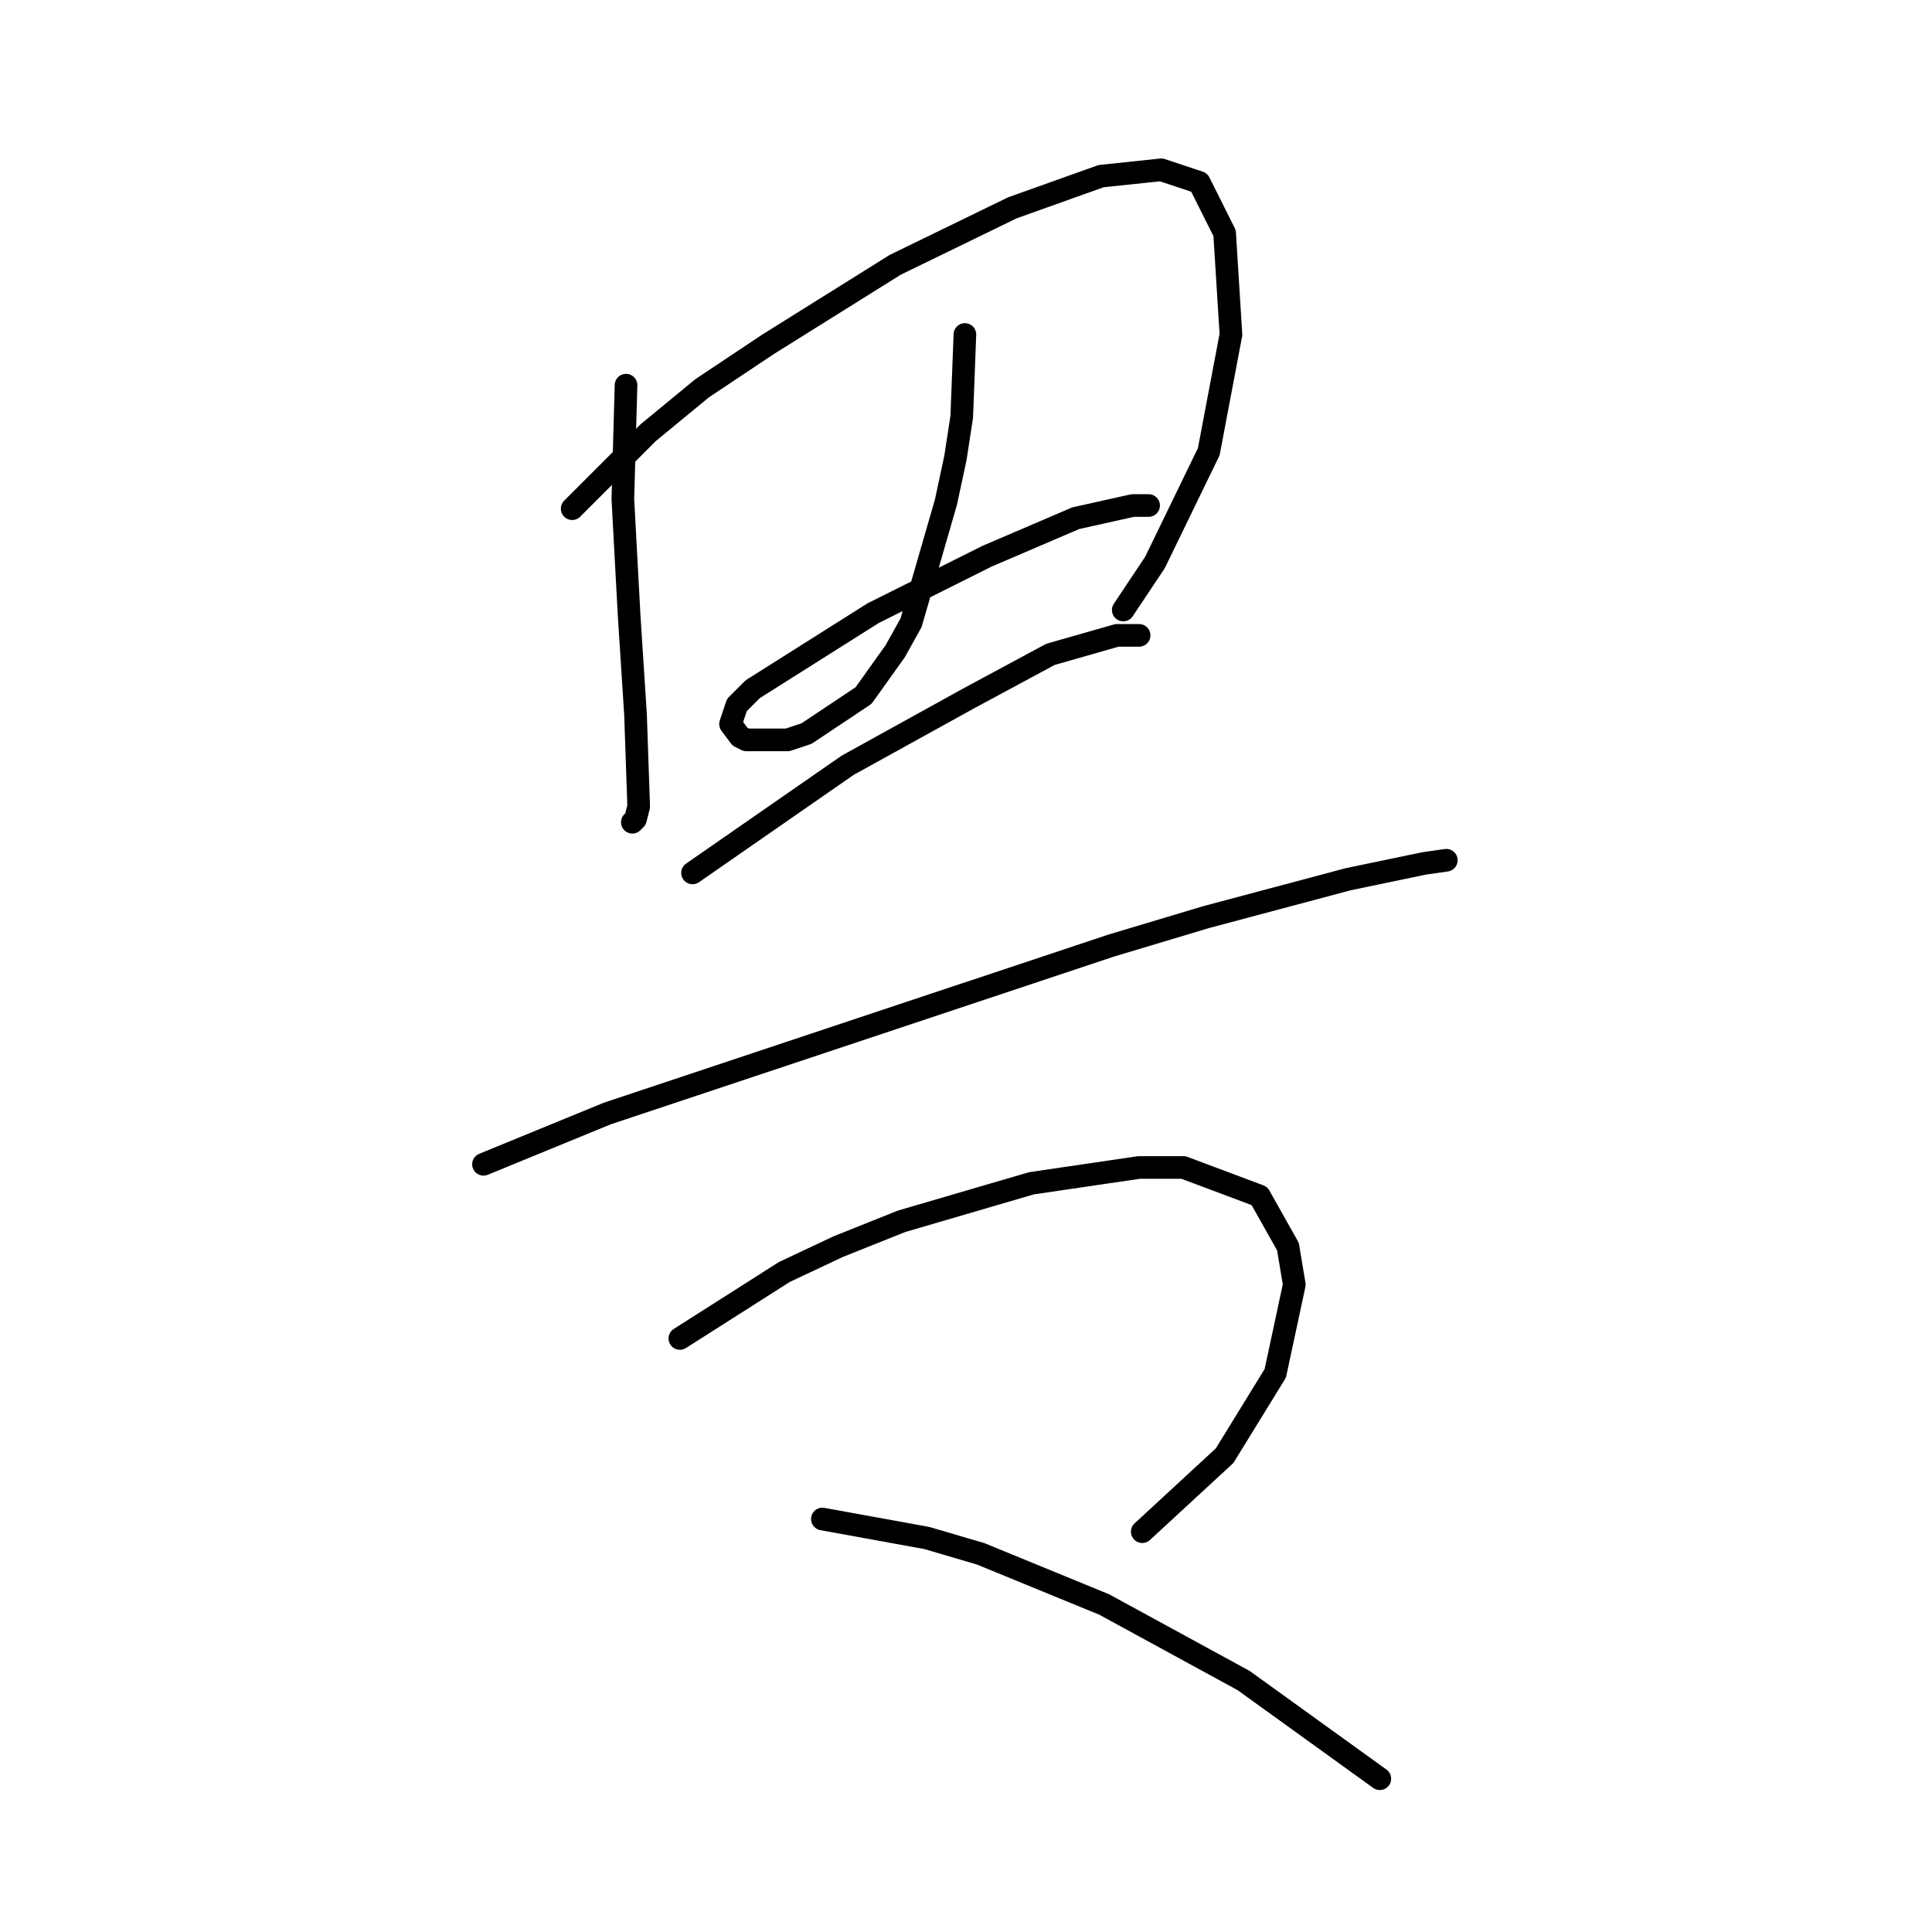 <?xml version="1.0" standalone="no"?>
    <svg width="256" height="256" xmlns="http://www.w3.org/2000/svg" version="1.1">
    <polyline stroke="black" stroke-width="3" stroke-linecap="round" fill="transparent" stroke-linejoin="round" points="82.951 51.037 82.531 66.145 83.37 81.672 84.21 94.682 84.629 106.852 84.21 108.531 83.79 108.951 83.79 108.951 " />
        <polyline stroke="black" stroke-width="3" stroke-linecap="round" fill="transparent" stroke-linejoin="round" points="75.816 67.404 85.888 57.332 93.023 51.456 101.836 45.581 118.622 35.089 134.15 27.535 145.901 23.339 153.874 22.499 158.91 24.178 162.268 30.893 163.107 44.322 160.169 59.85 153.035 74.538 148.838 80.833 148.838 80.833 " />
        <polyline stroke="black" stroke-width="3" stroke-linecap="round" fill="transparent" stroke-linejoin="round" points="127.855 44.322 127.435 55.233 126.596 60.689 125.337 66.564 120.721 82.512 118.622 86.289 114.426 92.164 106.872 97.2 104.354 98.039 98.898 98.039 98.059 97.62 96.8 95.941 97.639 93.423 99.737 91.325 115.685 81.253 130.793 73.699 142.543 68.663 150.097 66.984 152.196 66.984 152.196 66.984 " />
        <polyline stroke="black" stroke-width="3" stroke-linecap="round" fill="transparent" stroke-linejoin="round" points="91.764 115.665 112.327 101.397 128.275 92.584 139.186 86.708 147.999 84.19 150.937 84.19 150.937 84.19 " />
        <polyline stroke="black" stroke-width="3" stroke-linecap="round" fill="transparent" stroke-linejoin="round" points="64.066 154.275 80.433 147.56 91.764 143.783 118.203 134.97 147.16 125.318 159.75 121.541 178.635 116.505 188.707 114.406 191.644 113.987 191.644 113.987 " />
        <polyline stroke="black" stroke-width="3" stroke-linecap="round" fill="transparent" stroke-linejoin="round" points="90.085 177.356 103.934 168.543 111.068 165.186 119.462 161.829 136.668 156.793 150.937 154.694 156.812 154.694 166.884 158.471 170.661 165.186 171.5 170.222 168.982 181.973 162.268 192.884 151.356 202.956 151.356 202.956 " />
        <polyline stroke="black" stroke-width="3" stroke-linecap="round" fill="transparent" stroke-linejoin="round" points="108.97 201.277 122.819 203.795 129.953 205.894 146.32 212.608 164.786 222.68 182.831 235.69 182.831 235.69 " />
        </svg>